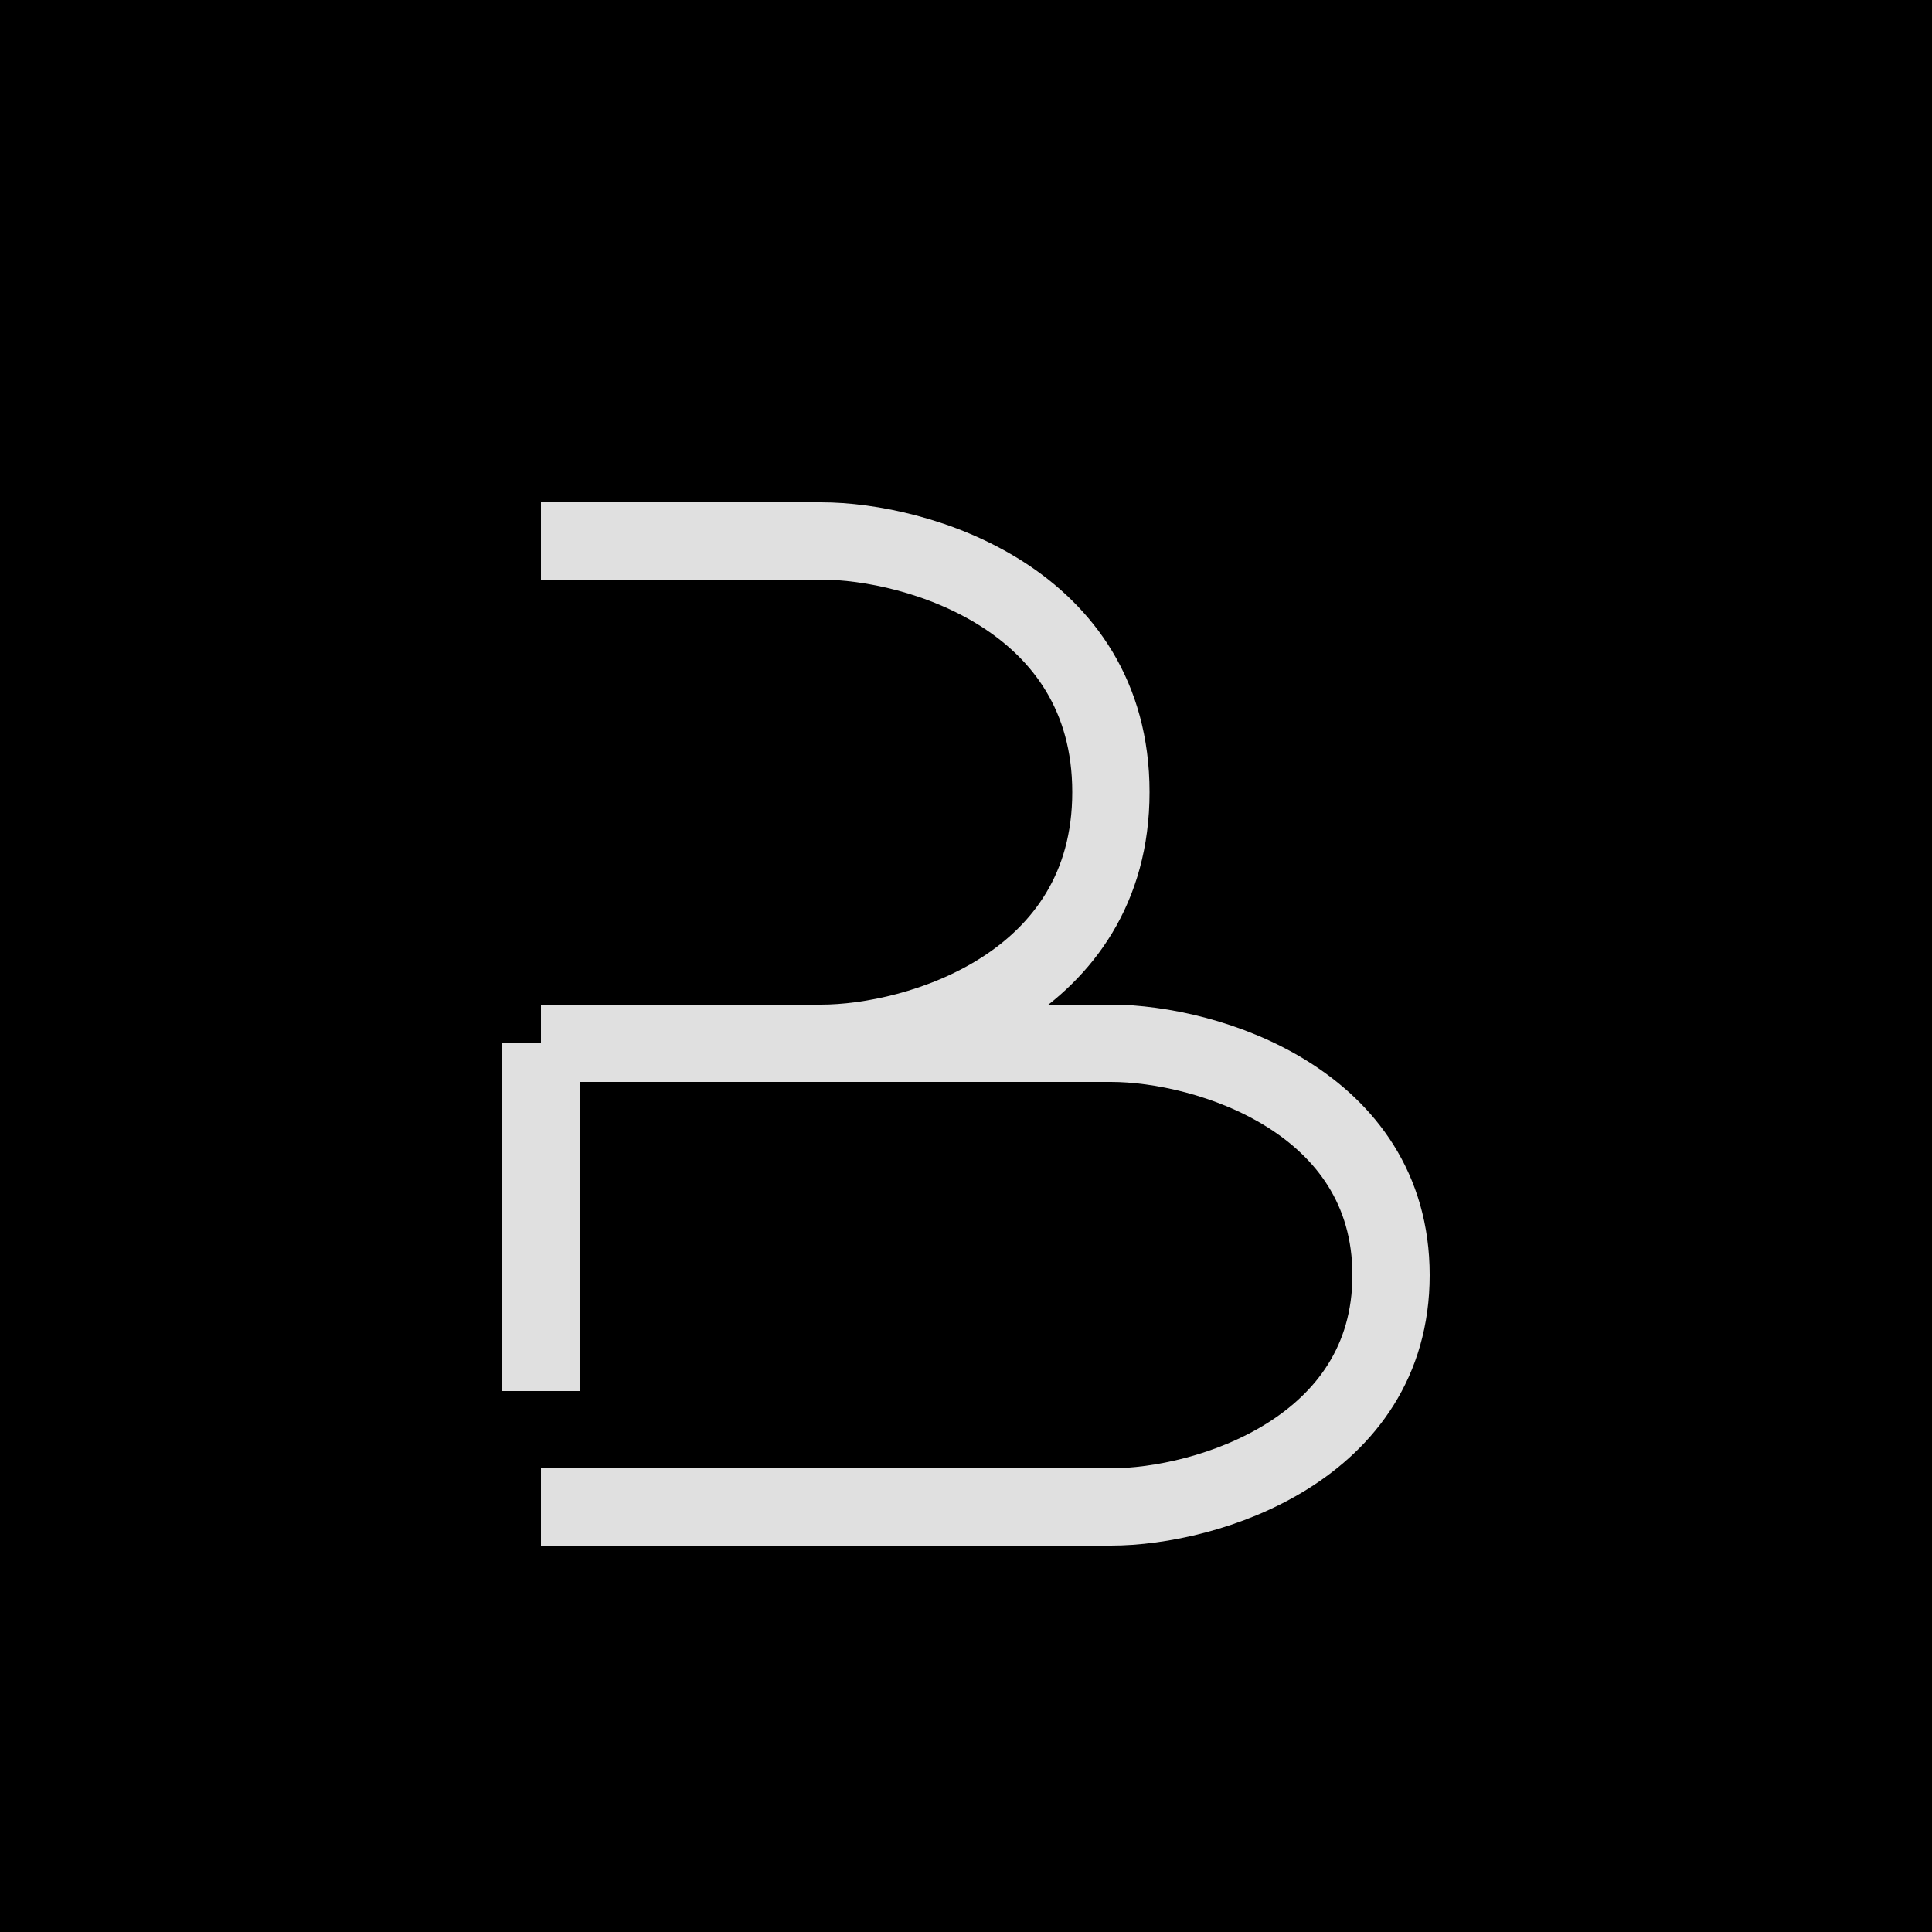 <svg width="200" height="200" viewBox="0 0 200 200" fill="none" xmlns="http://www.w3.org/2000/svg">
  <rect width="200" height="200" fill="black"/>
  <path d="M56 56C56 56 75 56 85 56C95 56 115 62 115 82C115 102 95 108 85 108C75 108 56 108 56 108M56 108L56 144M85 108C85 108 105 108 115 108C125 108 144 114 144 132C144 150 125 156 115 156C105 156 56 156 56 156" stroke="#E0E0E0" stroke-width="8"/>
</svg>